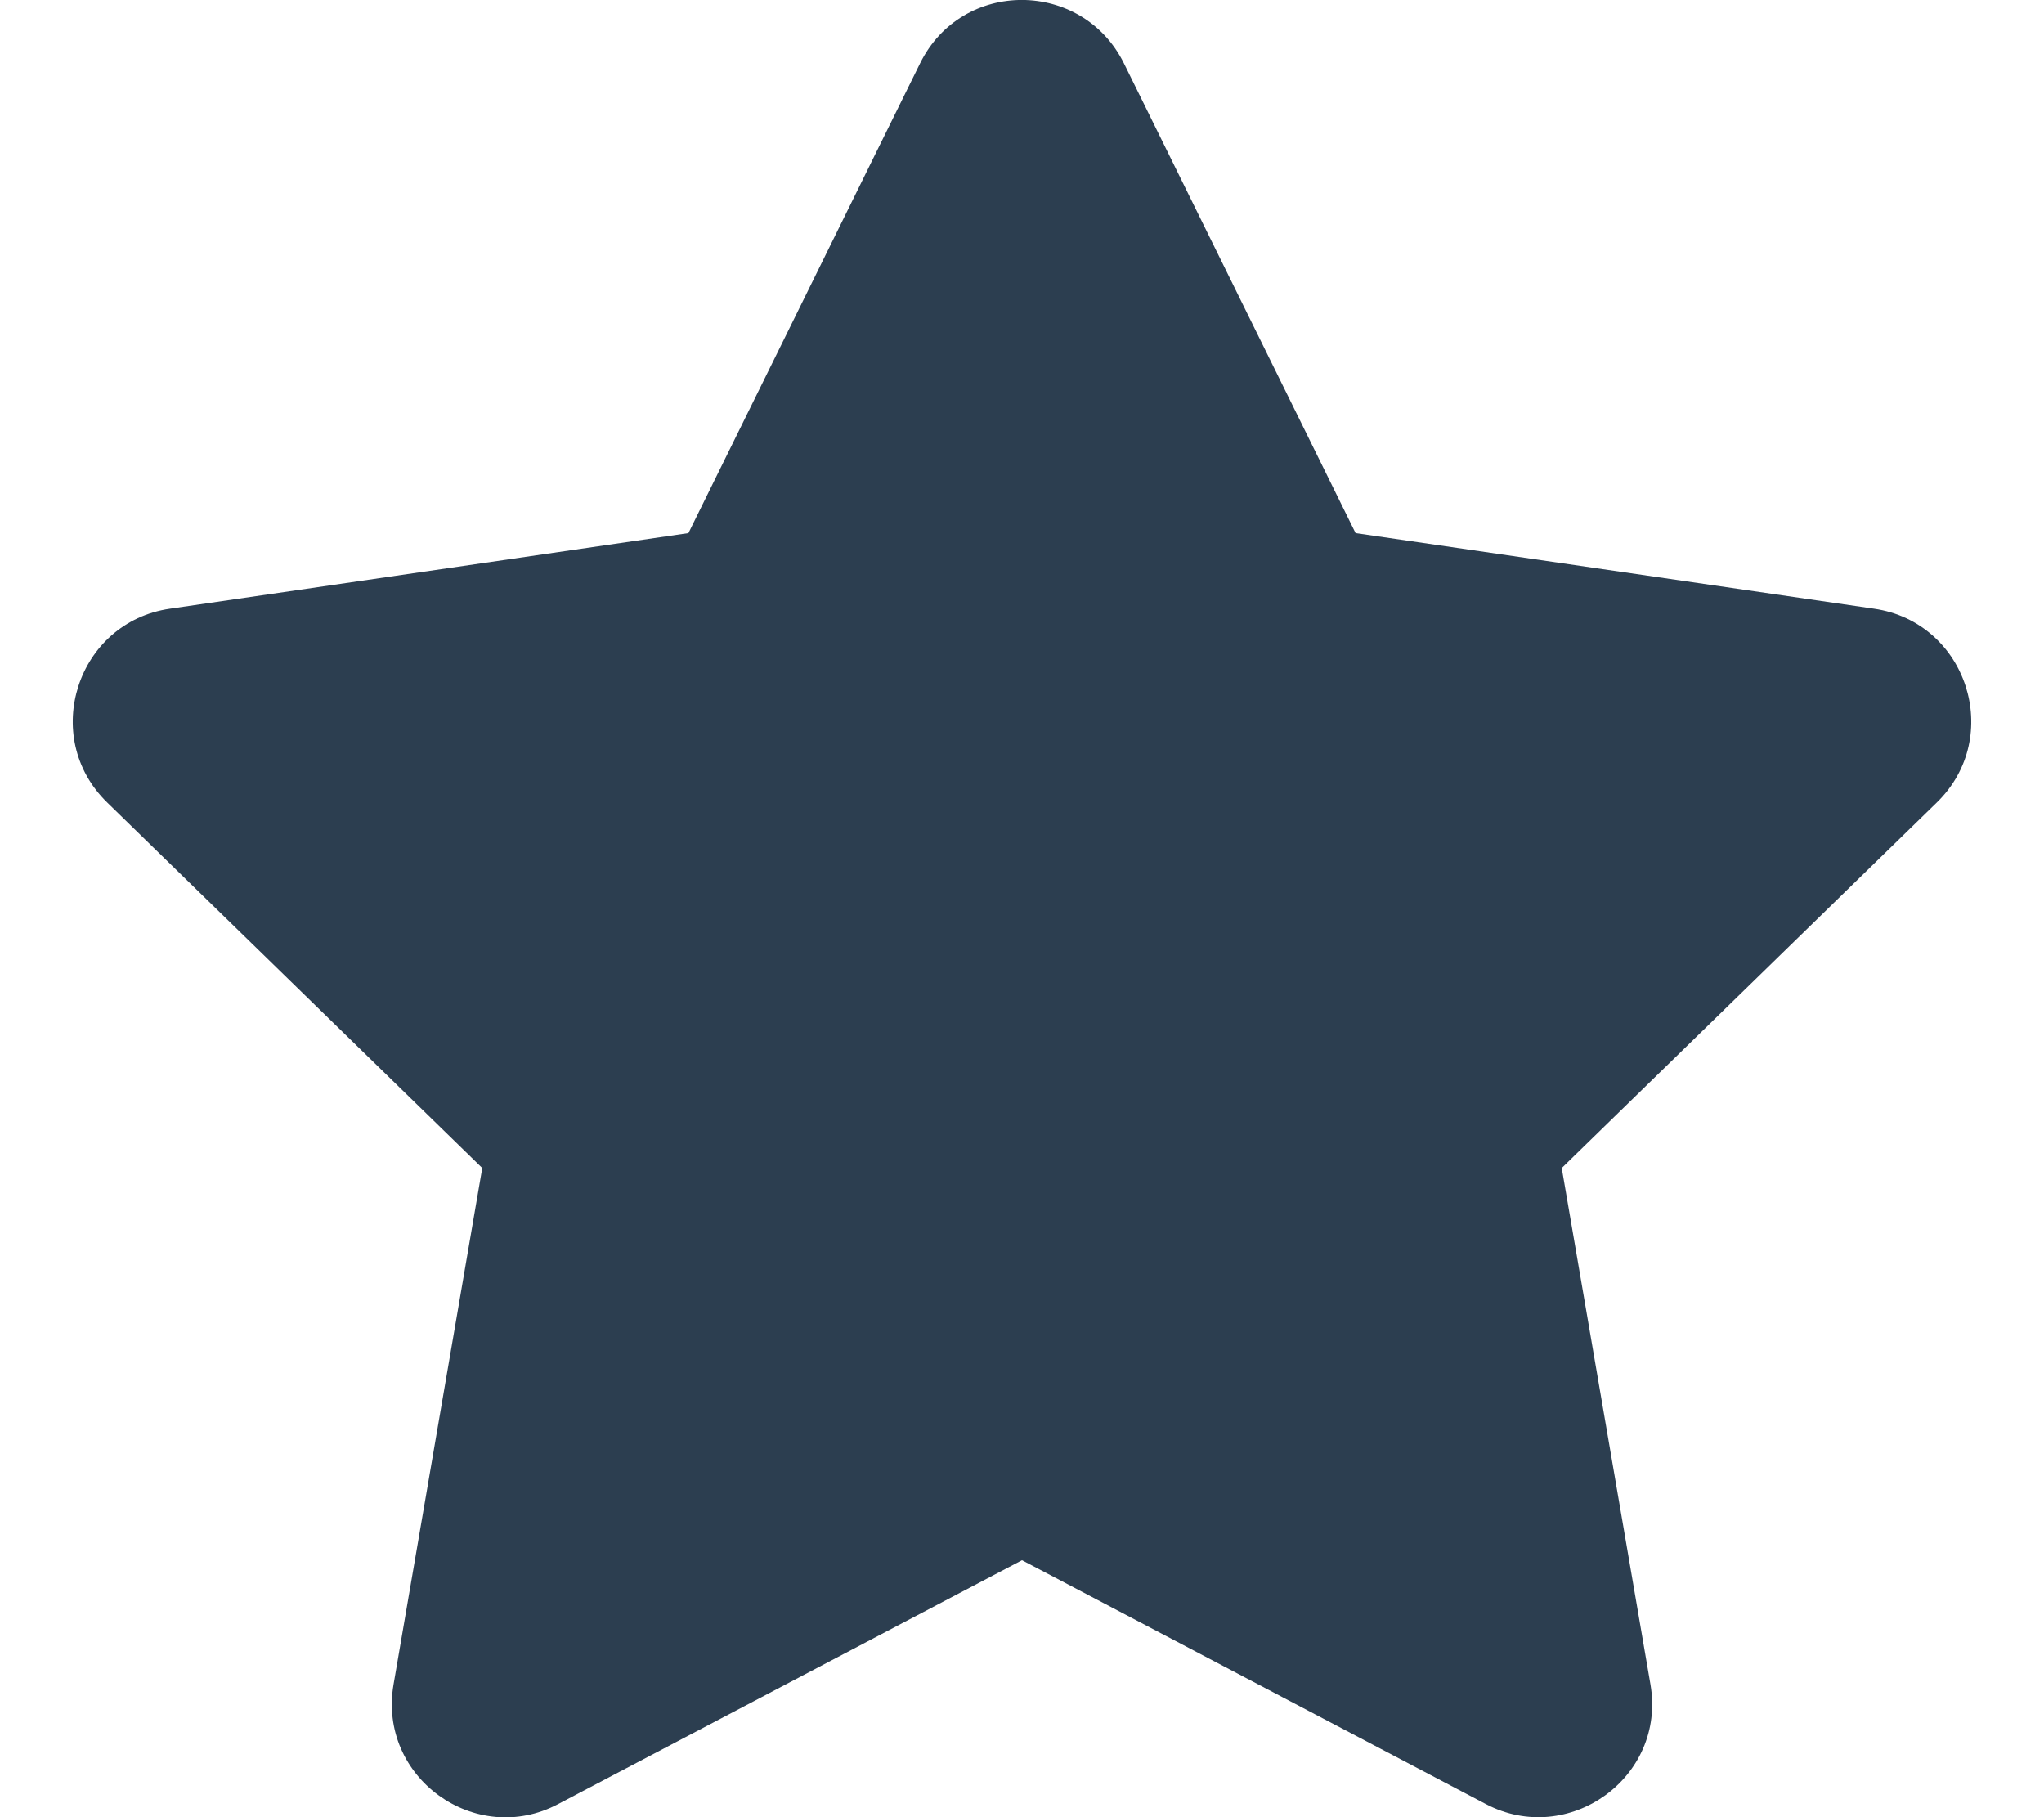<svg width="576" height="512" viewBox="0 0 576 512" fill="none" xmlns="http://www.w3.org/2000/svg">
<g clip-path="url(#clip0)">
<path d="M259.3 17.8L194 150.2L47.9 171.5C21.7 175.3 11.2 207.6 30.2 226.1L135.9 329.1L110.9 474.6C106.4 500.9 134.1 520.6 157.3 508.3L288 439.6L418.7 508.3C441.9 520.5 469.6 500.9 465.1 474.6L440.1 329.1L545.8 226.1C564.8 207.6 554.3 175.3 528.1 171.5L382 150.2L316.7 17.8C305 -5.8 271.1 -6.1 259.3 17.8Z" fill="#2C3E50"/>
</g>
<defs>
<clipPath id="clip0">
<rect width="576" height="512" fill="white"/>
</clipPath>
</defs>
</svg>
